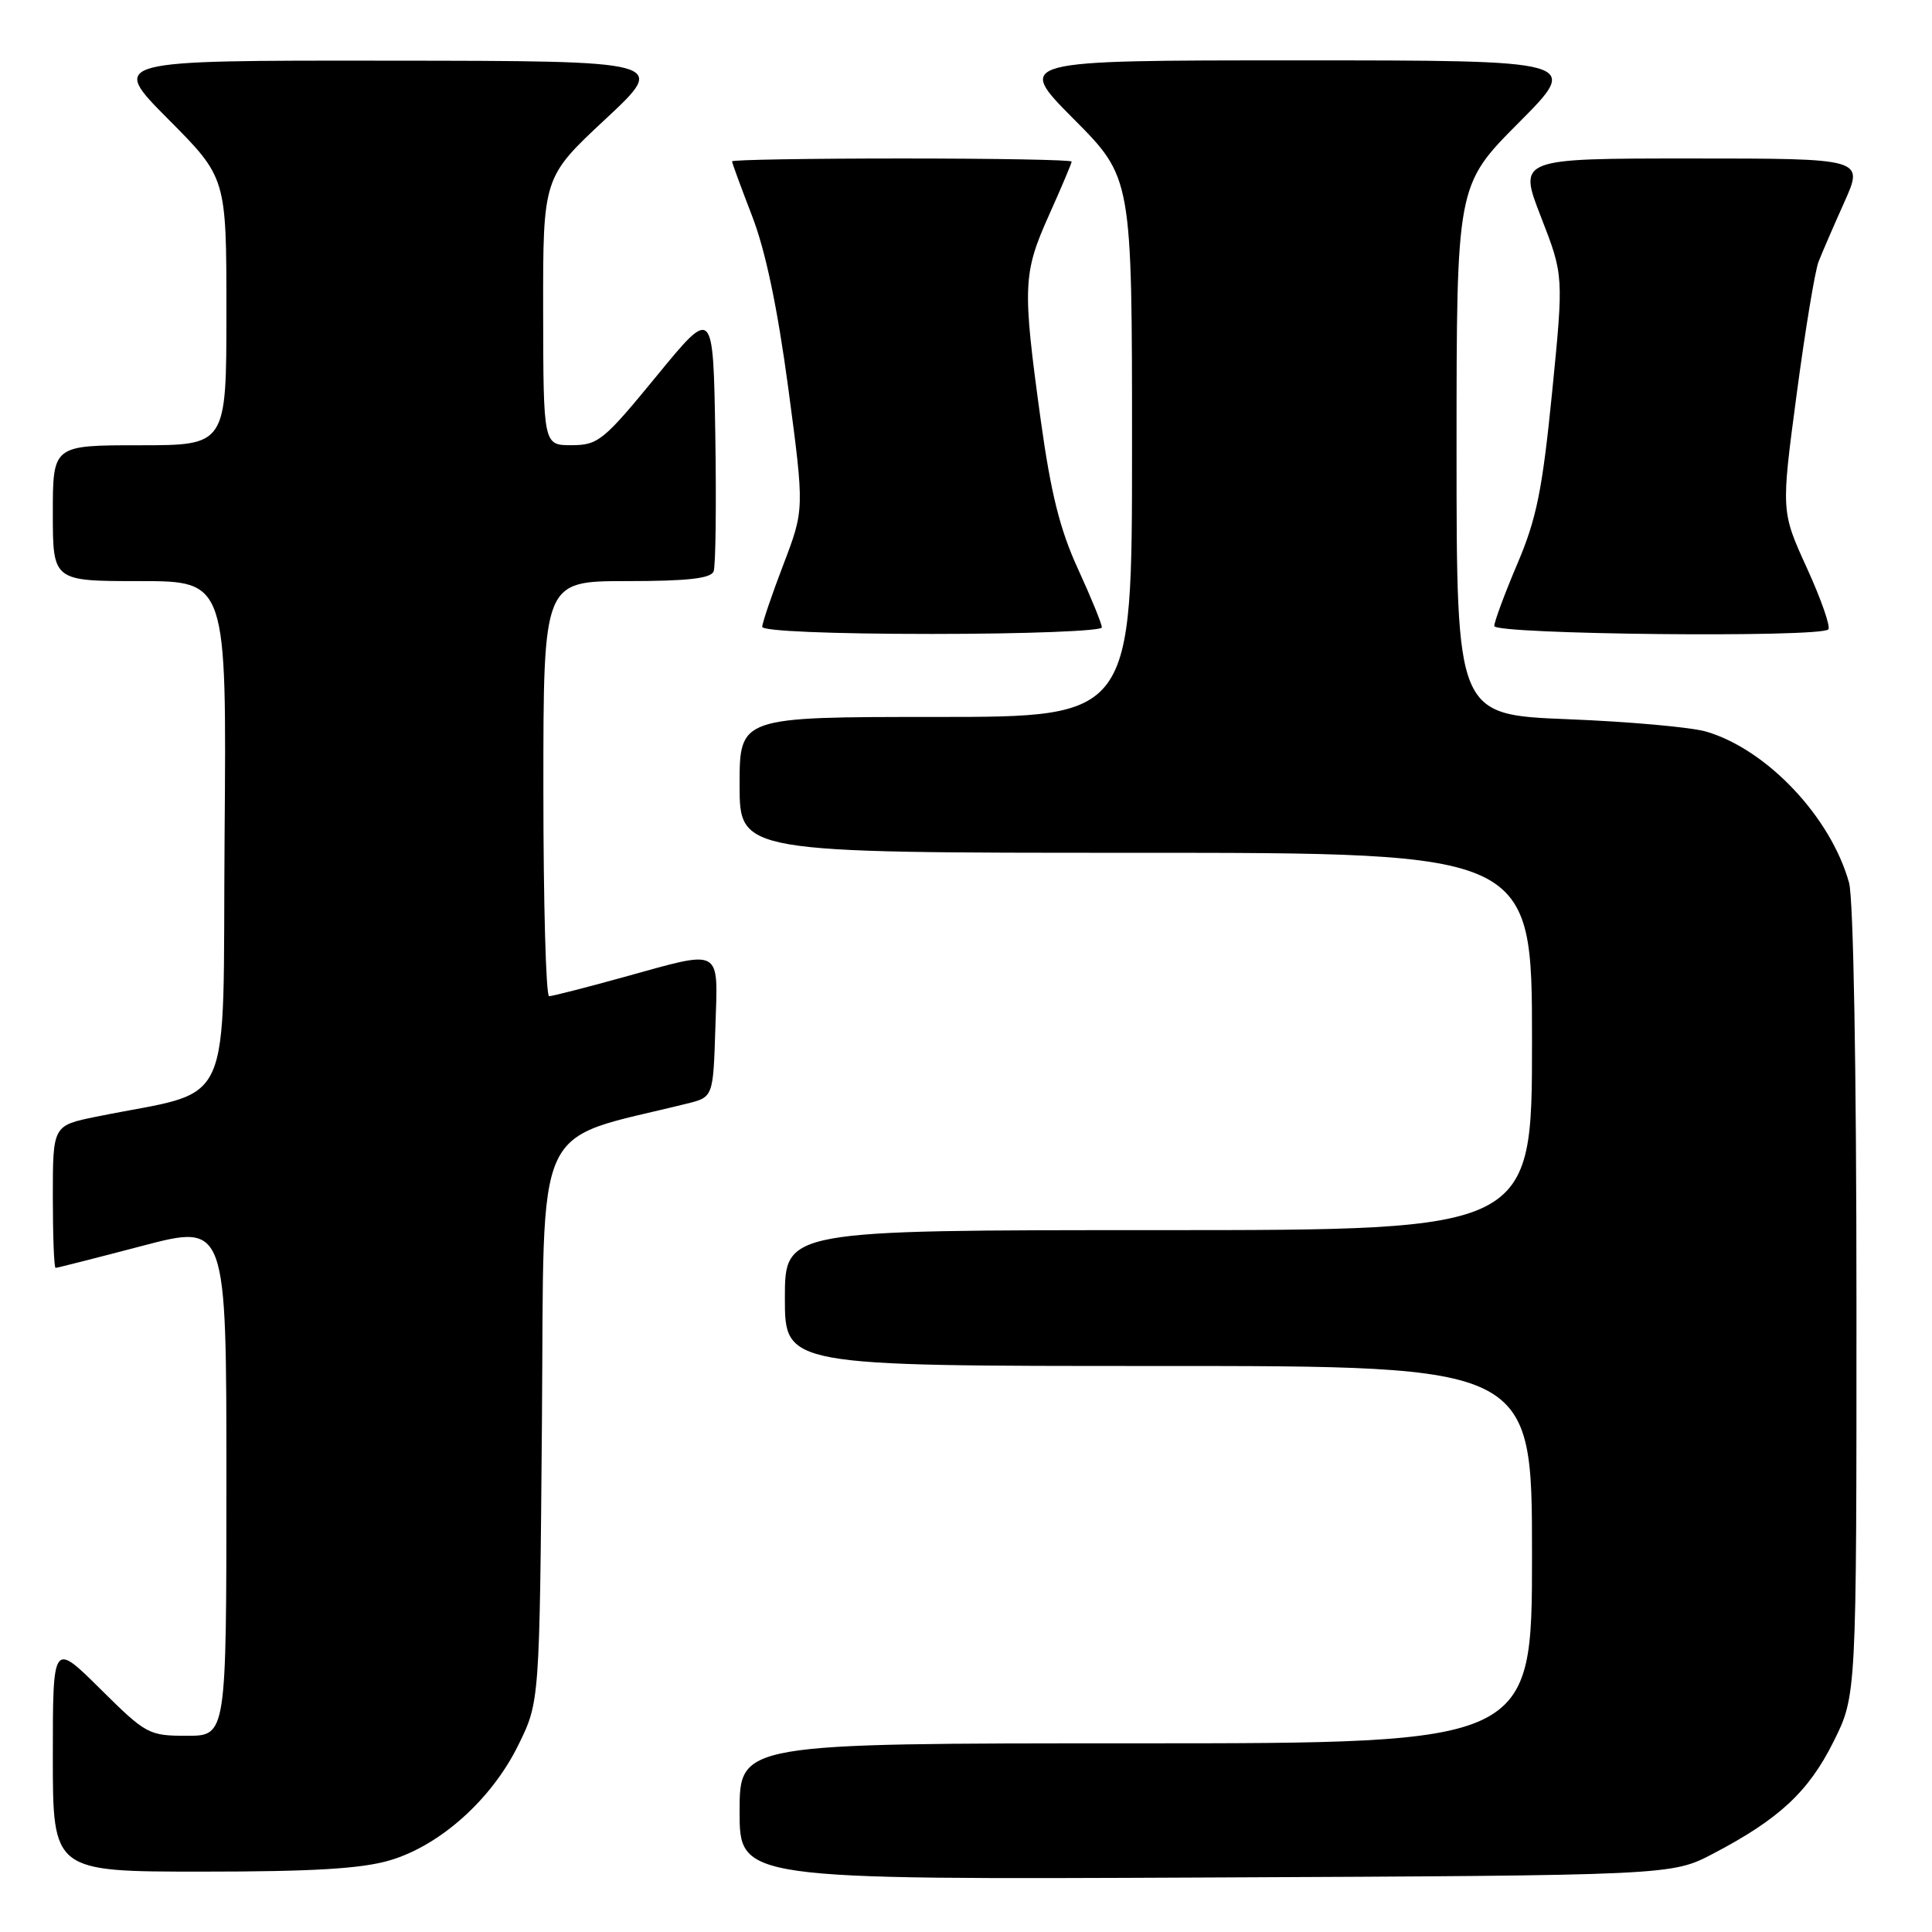 <?xml version="1.0" encoding="UTF-8" standalone="no"?>
<!DOCTYPE svg PUBLIC "-//W3C//DTD SVG 1.1//EN" "http://www.w3.org/Graphics/SVG/1.1/DTD/svg11.dtd" >
<svg xmlns="http://www.w3.org/2000/svg" xmlns:xlink="http://www.w3.org/1999/xlink" version="1.1" viewBox="0 0 256 256">
 <g >
 <path fill="currentColor"
d=" M 227.00 245.62 C 235.73 241.05 239.64 237.42 242.94 230.80 C 246.00 224.68 246.00 224.68 245.99 172.59 C 245.99 141.59 245.59 119.07 245.01 116.97 C 242.59 108.26 234.15 99.33 226.11 96.95 C 224.13 96.36 215.86 95.62 207.75 95.30 C 193.00 94.71 193.00 94.71 193.00 59.63 C 193.00 24.54 193.00 24.54 201.23 16.27 C 209.46 8.00 209.46 8.00 172.00 8.00 C 134.55 8.00 134.55 8.00 142.27 15.77 C 150.00 23.54 150.00 23.54 150.00 59.27 C 150.00 95.00 150.00 95.00 124.00 95.00 C 98.00 95.00 98.00 95.00 98.00 104.00 C 98.00 113.00 98.00 113.00 150.50 113.00 C 203.00 113.00 203.00 113.00 203.00 138.00 C 203.00 163.00 203.00 163.00 153.50 163.00 C 104.00 163.00 104.00 163.00 104.00 172.00 C 104.00 181.00 104.00 181.00 153.50 181.00 C 203.00 181.00 203.00 181.00 203.00 206.00 C 203.00 231.00 203.00 231.00 150.50 231.00 C 98.00 231.00 98.00 231.00 98.00 240.03 C 98.00 249.06 98.00 249.06 159.75 248.78 C 221.50 248.50 221.50 248.50 227.00 245.62 Z  M 51.67 246.50 C 58.35 244.52 65.17 238.40 68.69 231.21 C 71.50 225.50 71.50 225.50 71.81 188.34 C 72.14 147.42 70.35 151.36 91.00 146.24 C 94.50 145.38 94.50 145.38 94.79 136.19 C 95.13 125.38 95.90 125.81 82.51 129.51 C 77.56 130.88 73.17 132.00 72.76 132.00 C 72.34 132.00 72.00 119.62 72.00 104.50 C 72.00 77.00 72.00 77.00 83.03 77.00 C 91.10 77.00 94.20 76.65 94.56 75.71 C 94.83 75.01 94.93 66.83 94.78 57.55 C 94.50 40.68 94.50 40.68 87.00 49.83 C 79.98 58.39 79.26 58.98 75.75 58.99 C 72.00 59.00 72.00 59.00 71.97 41.25 C 71.95 23.50 71.95 23.50 80.22 15.79 C 88.50 8.07 88.50 8.07 51.52 8.04 C 14.55 8.00 14.55 8.00 22.27 15.77 C 30.00 23.54 30.00 23.54 30.00 41.27 C 30.00 59.00 30.00 59.00 18.50 59.00 C 7.00 59.00 7.00 59.00 7.00 68.00 C 7.00 77.00 7.00 77.00 18.51 77.00 C 30.03 77.00 30.03 77.00 29.76 110.67 C 29.47 148.31 31.35 144.18 12.75 147.97 C 7.00 149.14 7.00 149.14 7.00 158.57 C 7.00 163.76 7.16 168.00 7.37 168.00 C 7.57 168.00 12.74 166.69 18.87 165.08 C 30.00 162.16 30.00 162.16 30.00 196.08 C 30.00 230.00 30.00 230.00 24.78 230.00 C 19.71 230.00 19.36 229.81 13.28 223.78 C 7.00 217.56 7.00 217.56 7.00 232.78 C 7.00 248.00 7.00 248.00 26.82 248.00 C 41.50 248.00 47.94 247.61 51.67 246.50 Z  M 146.00 83.14 C 146.00 82.66 144.58 79.18 142.84 75.39 C 140.44 70.17 139.24 65.35 137.88 55.50 C 135.47 37.95 135.54 36.22 139.00 28.50 C 140.65 24.82 142.00 21.63 142.00 21.41 C 142.00 21.18 131.88 21.00 119.50 21.00 C 107.12 21.00 97.00 21.17 97.00 21.38 C 97.00 21.59 98.20 24.85 99.66 28.63 C 101.44 33.24 103.02 40.76 104.46 51.50 C 106.59 67.50 106.59 67.50 103.80 74.81 C 102.26 78.84 101.00 82.55 101.00 83.06 C 101.00 83.62 110.19 84.00 123.50 84.00 C 135.88 84.00 146.00 83.61 146.00 83.14 Z  M 242.26 83.40 C 242.59 83.07 241.32 79.42 239.43 75.28 C 236.00 67.76 236.00 67.76 238.06 52.29 C 239.19 43.79 240.50 35.86 240.97 34.67 C 241.44 33.47 242.98 29.91 244.40 26.75 C 246.97 21.00 246.97 21.00 224.07 21.00 C 201.17 21.00 201.17 21.00 204.19 28.75 C 207.20 36.50 207.20 36.50 205.66 52.01 C 204.37 64.92 203.61 68.72 201.06 74.70 C 199.38 78.66 198.00 82.37 198.00 82.95 C 198.00 84.07 241.15 84.52 242.26 83.40 Z "/>
</g>
</svg>